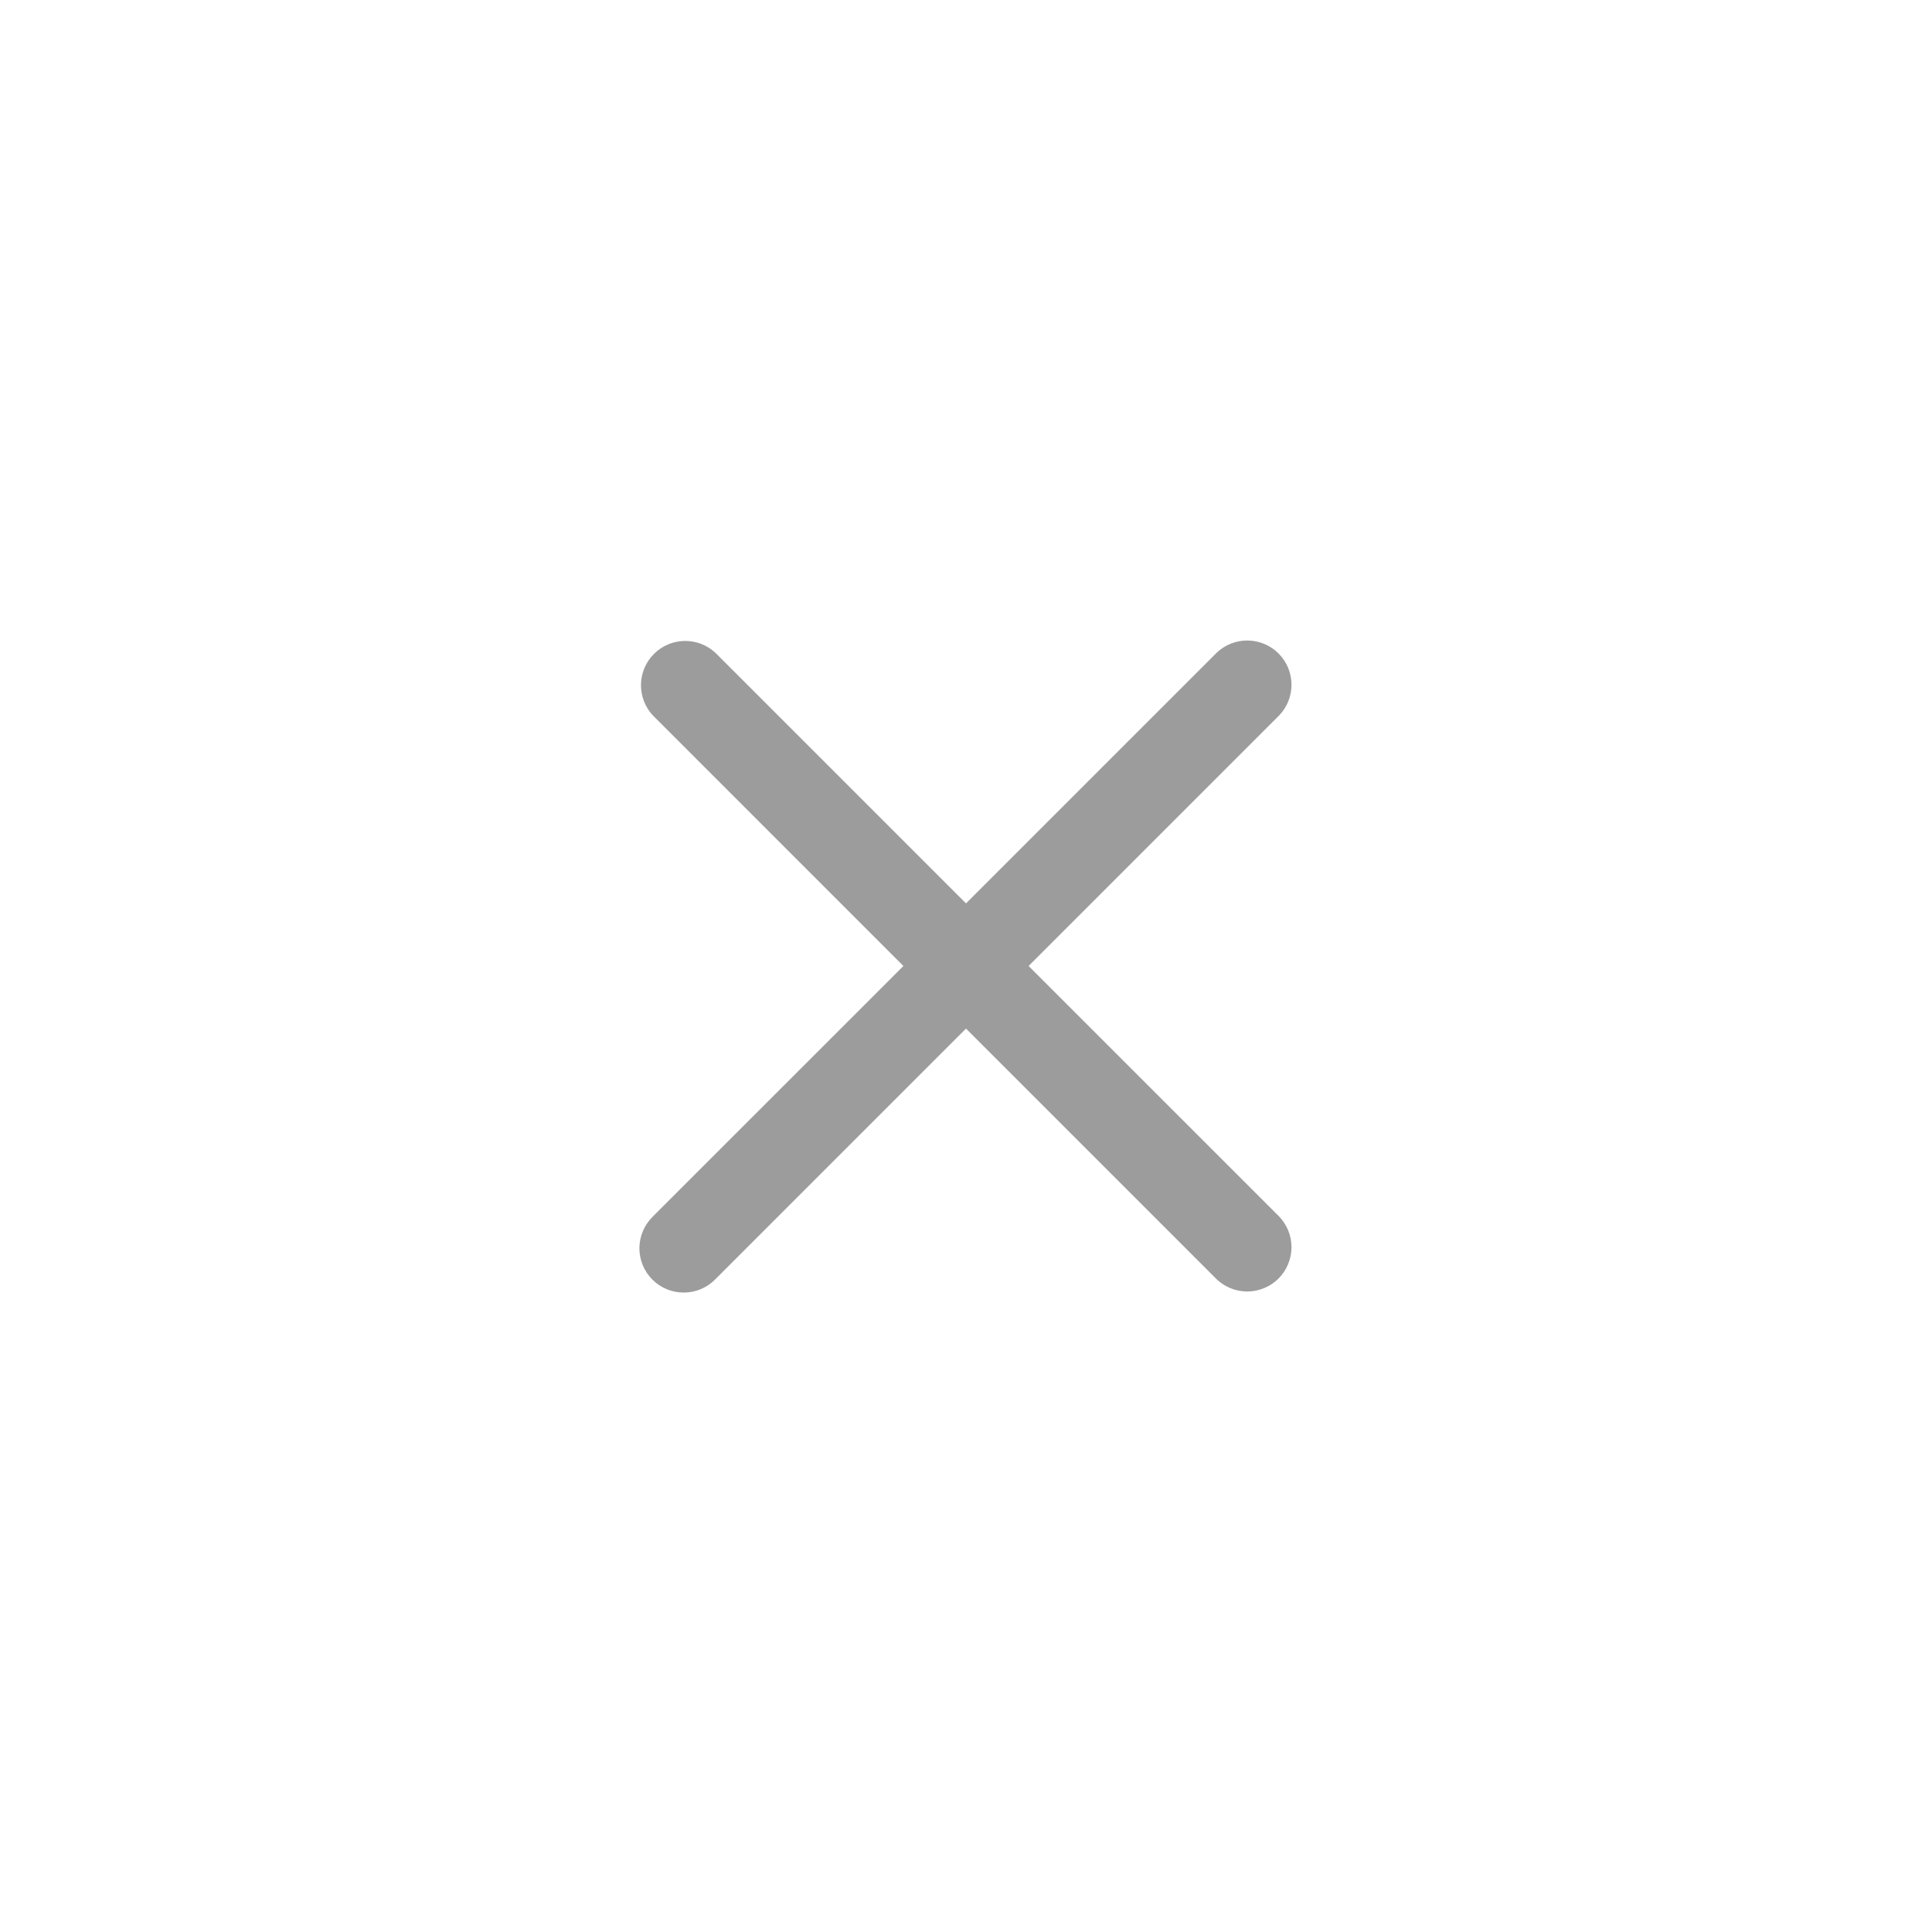 <svg width="40" height="40" viewBox="0 0 40 40" fill="none" xmlns="http://www.w3.org/2000/svg">
<path fill-rule="evenodd" clip-rule="evenodd" d="M20 21.296L25.186 26.482C25.358 26.648 25.59 26.741 25.83 26.739C26.071 26.737 26.3 26.64 26.471 26.47C26.64 26.3 26.737 26.07 26.739 25.83C26.741 25.59 26.649 25.358 26.482 25.185L21.296 20L26.482 14.814C26.649 14.641 26.741 14.41 26.739 14.169C26.737 13.929 26.64 13.699 26.471 13.529C26.3 13.359 26.071 13.263 25.83 13.261C25.59 13.259 25.358 13.351 25.186 13.518L20 18.704L14.814 13.518C14.641 13.355 14.41 13.266 14.172 13.27C13.934 13.274 13.707 13.37 13.539 13.539C13.371 13.707 13.274 13.934 13.271 14.172C13.267 14.411 13.356 14.641 13.519 14.814L18.704 20L13.518 25.185C13.431 25.27 13.361 25.371 13.313 25.483C13.265 25.595 13.239 25.715 13.238 25.837C13.237 25.959 13.261 26.079 13.306 26.192C13.353 26.305 13.421 26.407 13.507 26.493C13.593 26.579 13.695 26.647 13.808 26.693C13.921 26.739 14.041 26.762 14.163 26.761C14.285 26.76 14.405 26.735 14.517 26.687C14.629 26.639 14.73 26.569 14.814 26.482L20 21.296Z" fill="#9C9C9C"/>
</svg>
